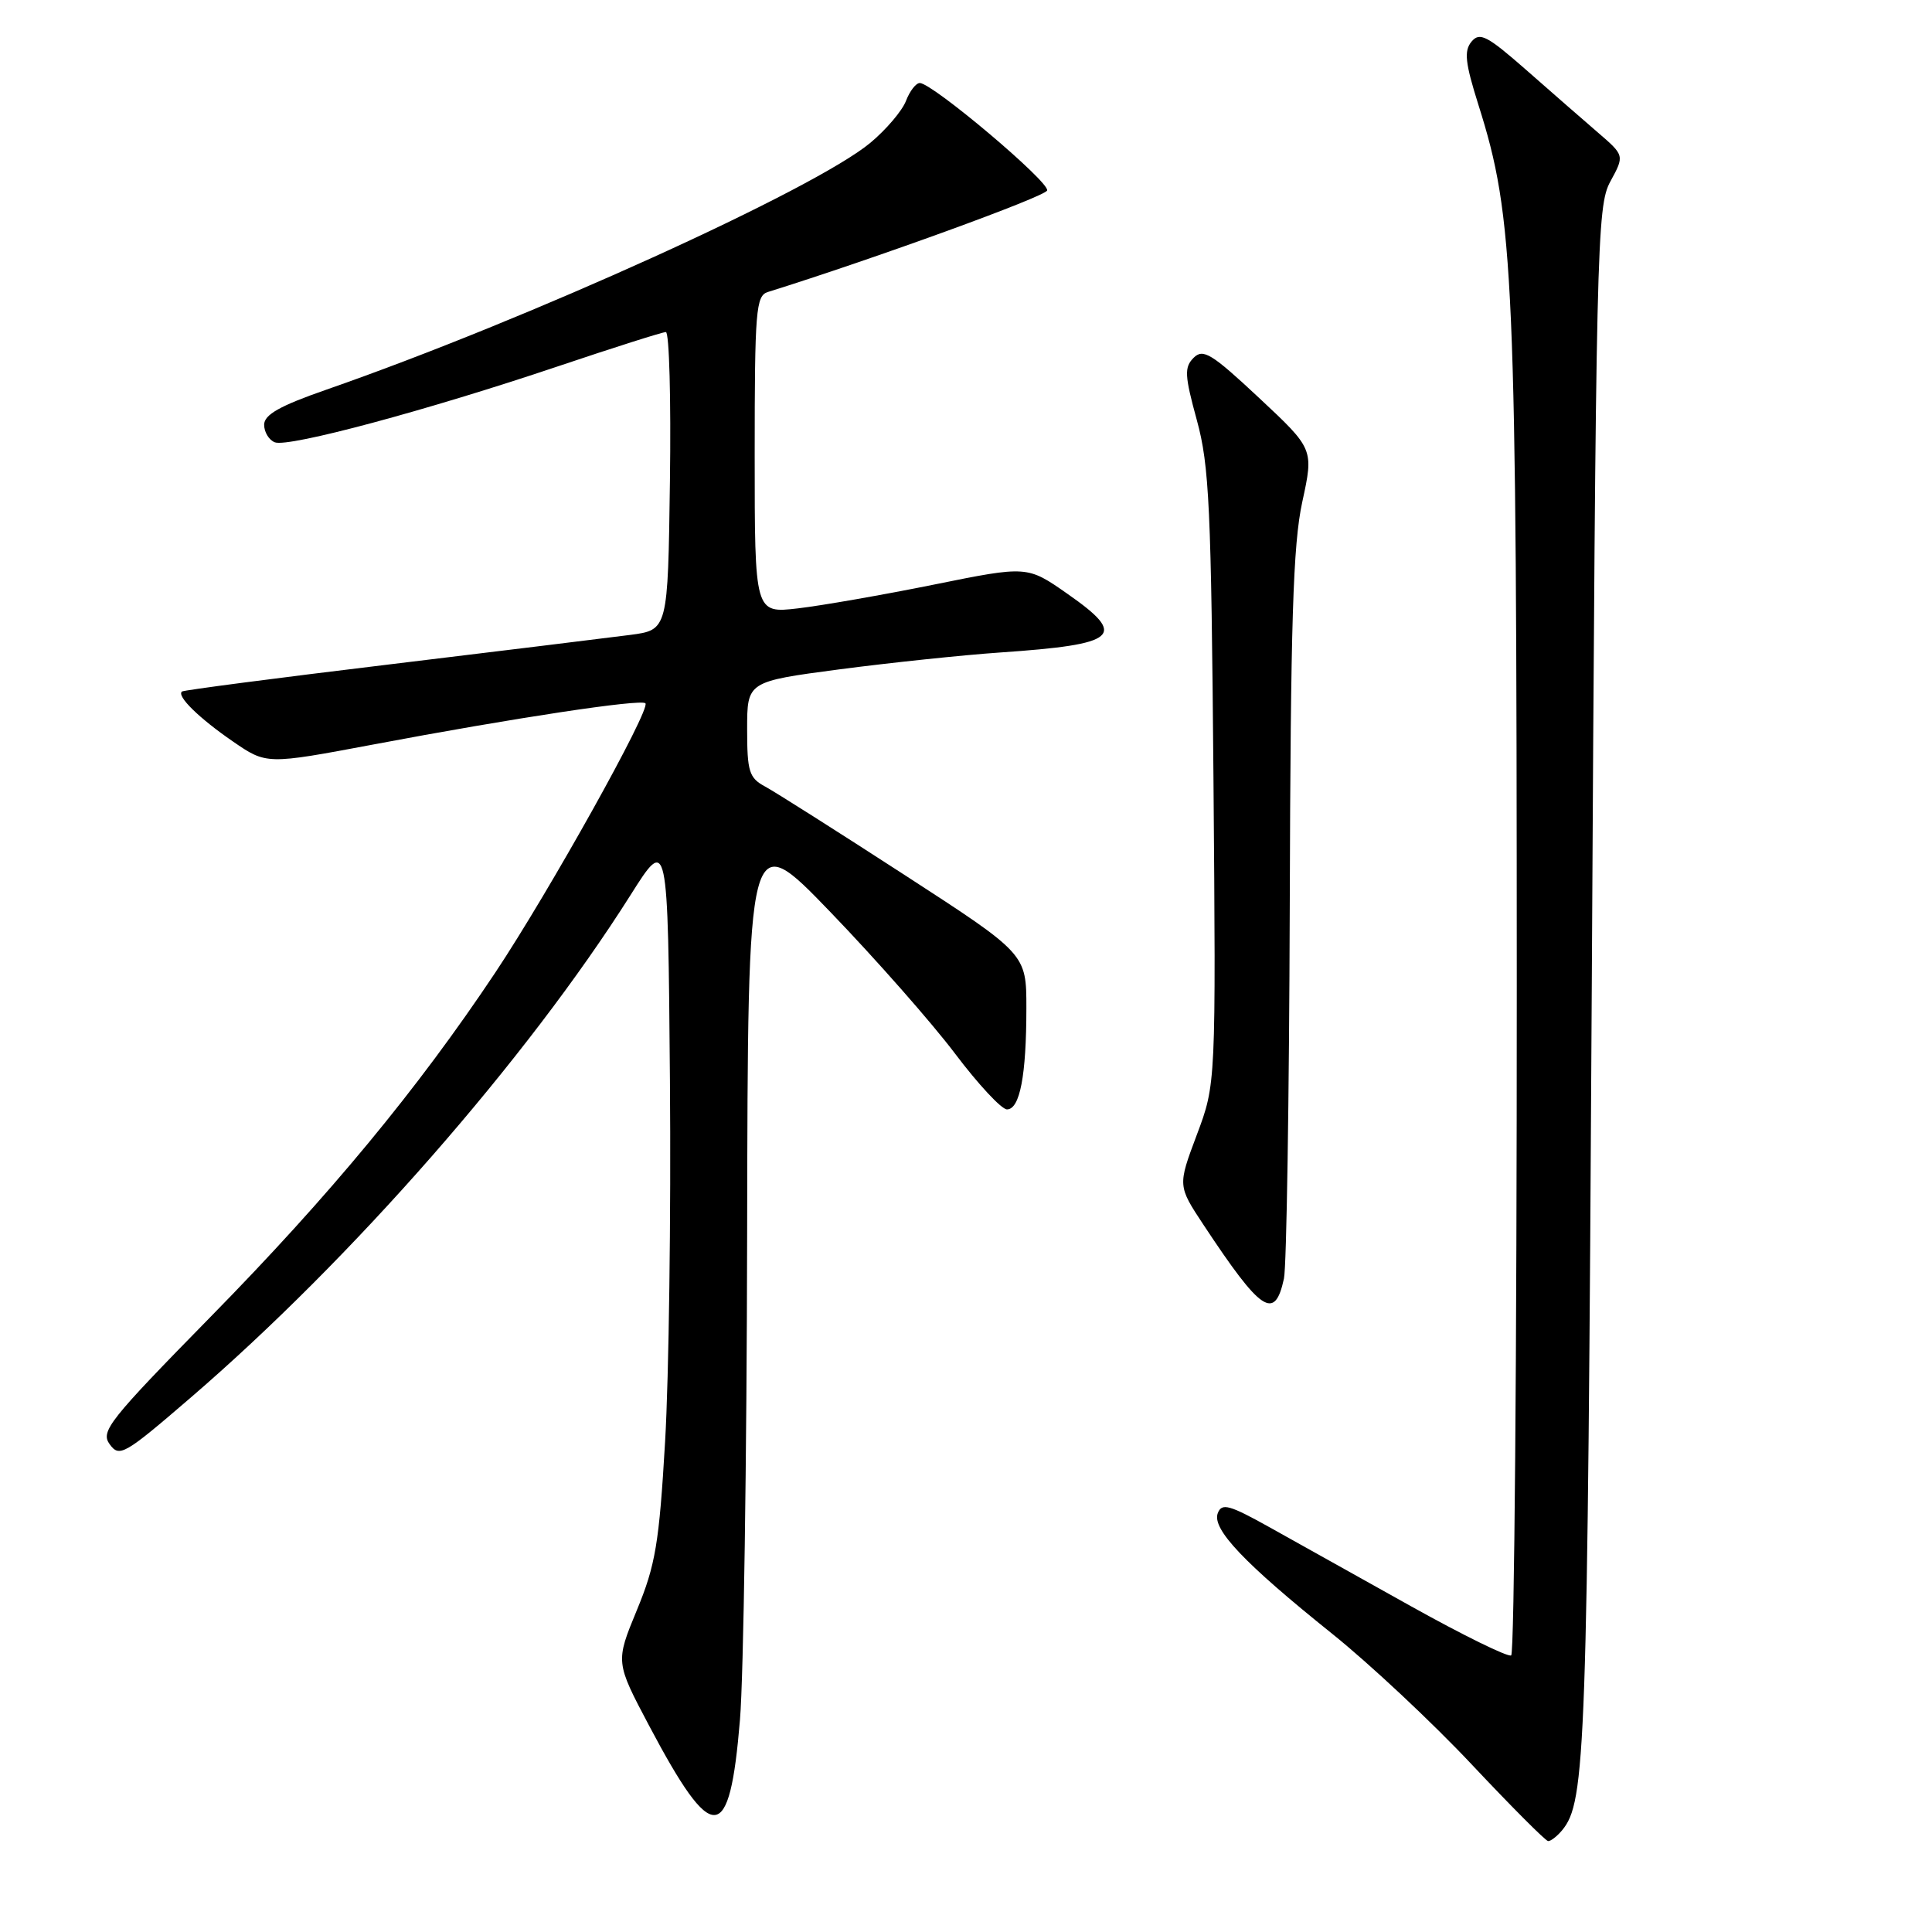 <?xml version="1.0" encoding="UTF-8" standalone="no"?>
<!DOCTYPE svg PUBLIC "-//W3C//DTD SVG 1.1//EN" "http://www.w3.org/Graphics/SVG/1.1/DTD/svg11.dtd" >
<svg xmlns="http://www.w3.org/2000/svg" xmlns:xlink="http://www.w3.org/1999/xlink" version="1.1" viewBox="0 0 256 256">
 <g >
 <path fill="currentColor"
d=" M 206.98 242.53 C 210.12 238.74 210.34 232.49 210.92 130.50 C 211.47 32.19 211.59 27.34 213.38 24.05 C 215.26 20.60 215.26 20.60 211.72 17.55 C 209.77 15.87 205.49 12.14 202.21 9.25 C 197.04 4.72 196.07 4.21 194.98 5.52 C 193.97 6.75 194.14 8.32 195.90 13.90 C 200.64 28.91 200.96 36.36 200.98 130.69 C 200.99 179.20 200.66 219.09 200.24 219.35 C 199.83 219.61 193.86 216.68 186.99 212.85 C 180.12 209.01 171.68 204.30 168.24 202.38 C 162.86 199.38 161.89 199.12 161.36 200.51 C 160.56 202.60 164.86 207.13 176.53 216.49 C 181.49 220.47 189.82 228.27 195.03 233.82 C 200.24 239.36 204.78 243.92 205.13 243.95 C 205.47 243.98 206.30 243.34 206.98 242.53 Z  M 98.05 227.87 C 98.53 222.16 98.95 193.20 99.00 163.50 C 99.09 109.50 99.09 109.50 110.04 120.86 C 116.06 127.11 123.49 135.55 126.55 139.61 C 129.61 143.67 132.71 147.00 133.43 147.00 C 135.14 147.00 136.00 142.51 136.00 133.57 C 136.00 126.40 136.00 126.40 119.88 115.95 C 111.01 110.20 102.68 104.92 101.38 104.22 C 99.26 103.08 99.00 102.24 99.00 96.62 C 99.00 90.31 99.00 90.31 111.25 88.69 C 117.99 87.81 127.55 86.80 132.50 86.46 C 148.21 85.38 149.47 84.29 141.45 78.69 C 136.12 74.96 136.12 74.96 123.81 77.45 C 117.04 78.82 108.91 80.24 105.75 80.61 C 100.00 81.28 100.00 81.28 100.00 60.25 C 100.00 41.11 100.16 39.18 101.75 38.69 C 115.78 34.31 138.48 26.06 138.75 25.24 C 139.12 24.14 123.54 11.00 121.88 11.00 C 121.37 11.00 120.55 12.06 120.05 13.36 C 119.56 14.66 117.43 17.17 115.33 18.92 C 107.94 25.08 69.90 42.35 43.25 51.63 C 37.09 53.77 35.00 54.95 35.00 56.28 C 35.00 57.26 35.64 58.31 36.42 58.61 C 38.24 59.31 56.65 54.36 73.96 48.53 C 81.36 46.04 87.78 44.00 88.23 44.00 C 88.68 44.00 88.92 52.88 88.77 63.74 C 88.50 83.47 88.50 83.47 83.50 84.13 C 80.75 84.49 66.35 86.25 51.50 88.05 C 36.65 89.84 24.32 91.45 24.11 91.63 C 23.38 92.23 26.36 95.15 30.85 98.24 C 35.31 101.31 35.31 101.31 49.41 98.66 C 68.05 95.14 84.92 92.59 85.52 93.19 C 86.27 93.94 72.76 118.17 65.61 128.90 C 55.34 144.31 43.66 158.44 27.89 174.50 C 14.43 188.23 13.28 189.67 14.54 191.38 C 15.82 193.14 16.48 192.76 25.20 185.25 C 46.61 166.84 69.80 140.34 83.53 118.63 C 88.50 110.76 88.50 110.76 88.77 143.13 C 88.92 160.93 88.63 182.47 88.13 191.00 C 87.34 204.51 86.86 207.38 84.38 213.37 C 81.55 220.23 81.55 220.23 86.02 228.68 C 94.48 244.65 96.68 244.50 98.05 227.87 Z  M 170.13 169.42 C 170.48 167.81 170.82 145.57 170.90 120.00 C 171.01 82.47 171.33 72.15 172.56 66.50 C 174.08 59.50 174.08 59.50 166.84 52.73 C 160.54 46.84 159.42 46.15 158.16 47.41 C 156.91 48.67 156.96 49.73 158.59 55.68 C 160.24 61.70 160.49 67.23 160.79 103.07 C 161.12 143.63 161.12 143.63 158.58 150.38 C 156.05 157.12 156.05 157.12 159.48 162.31 C 167.13 173.88 168.91 175.06 170.13 169.42 Z "/>
</g>
</svg>